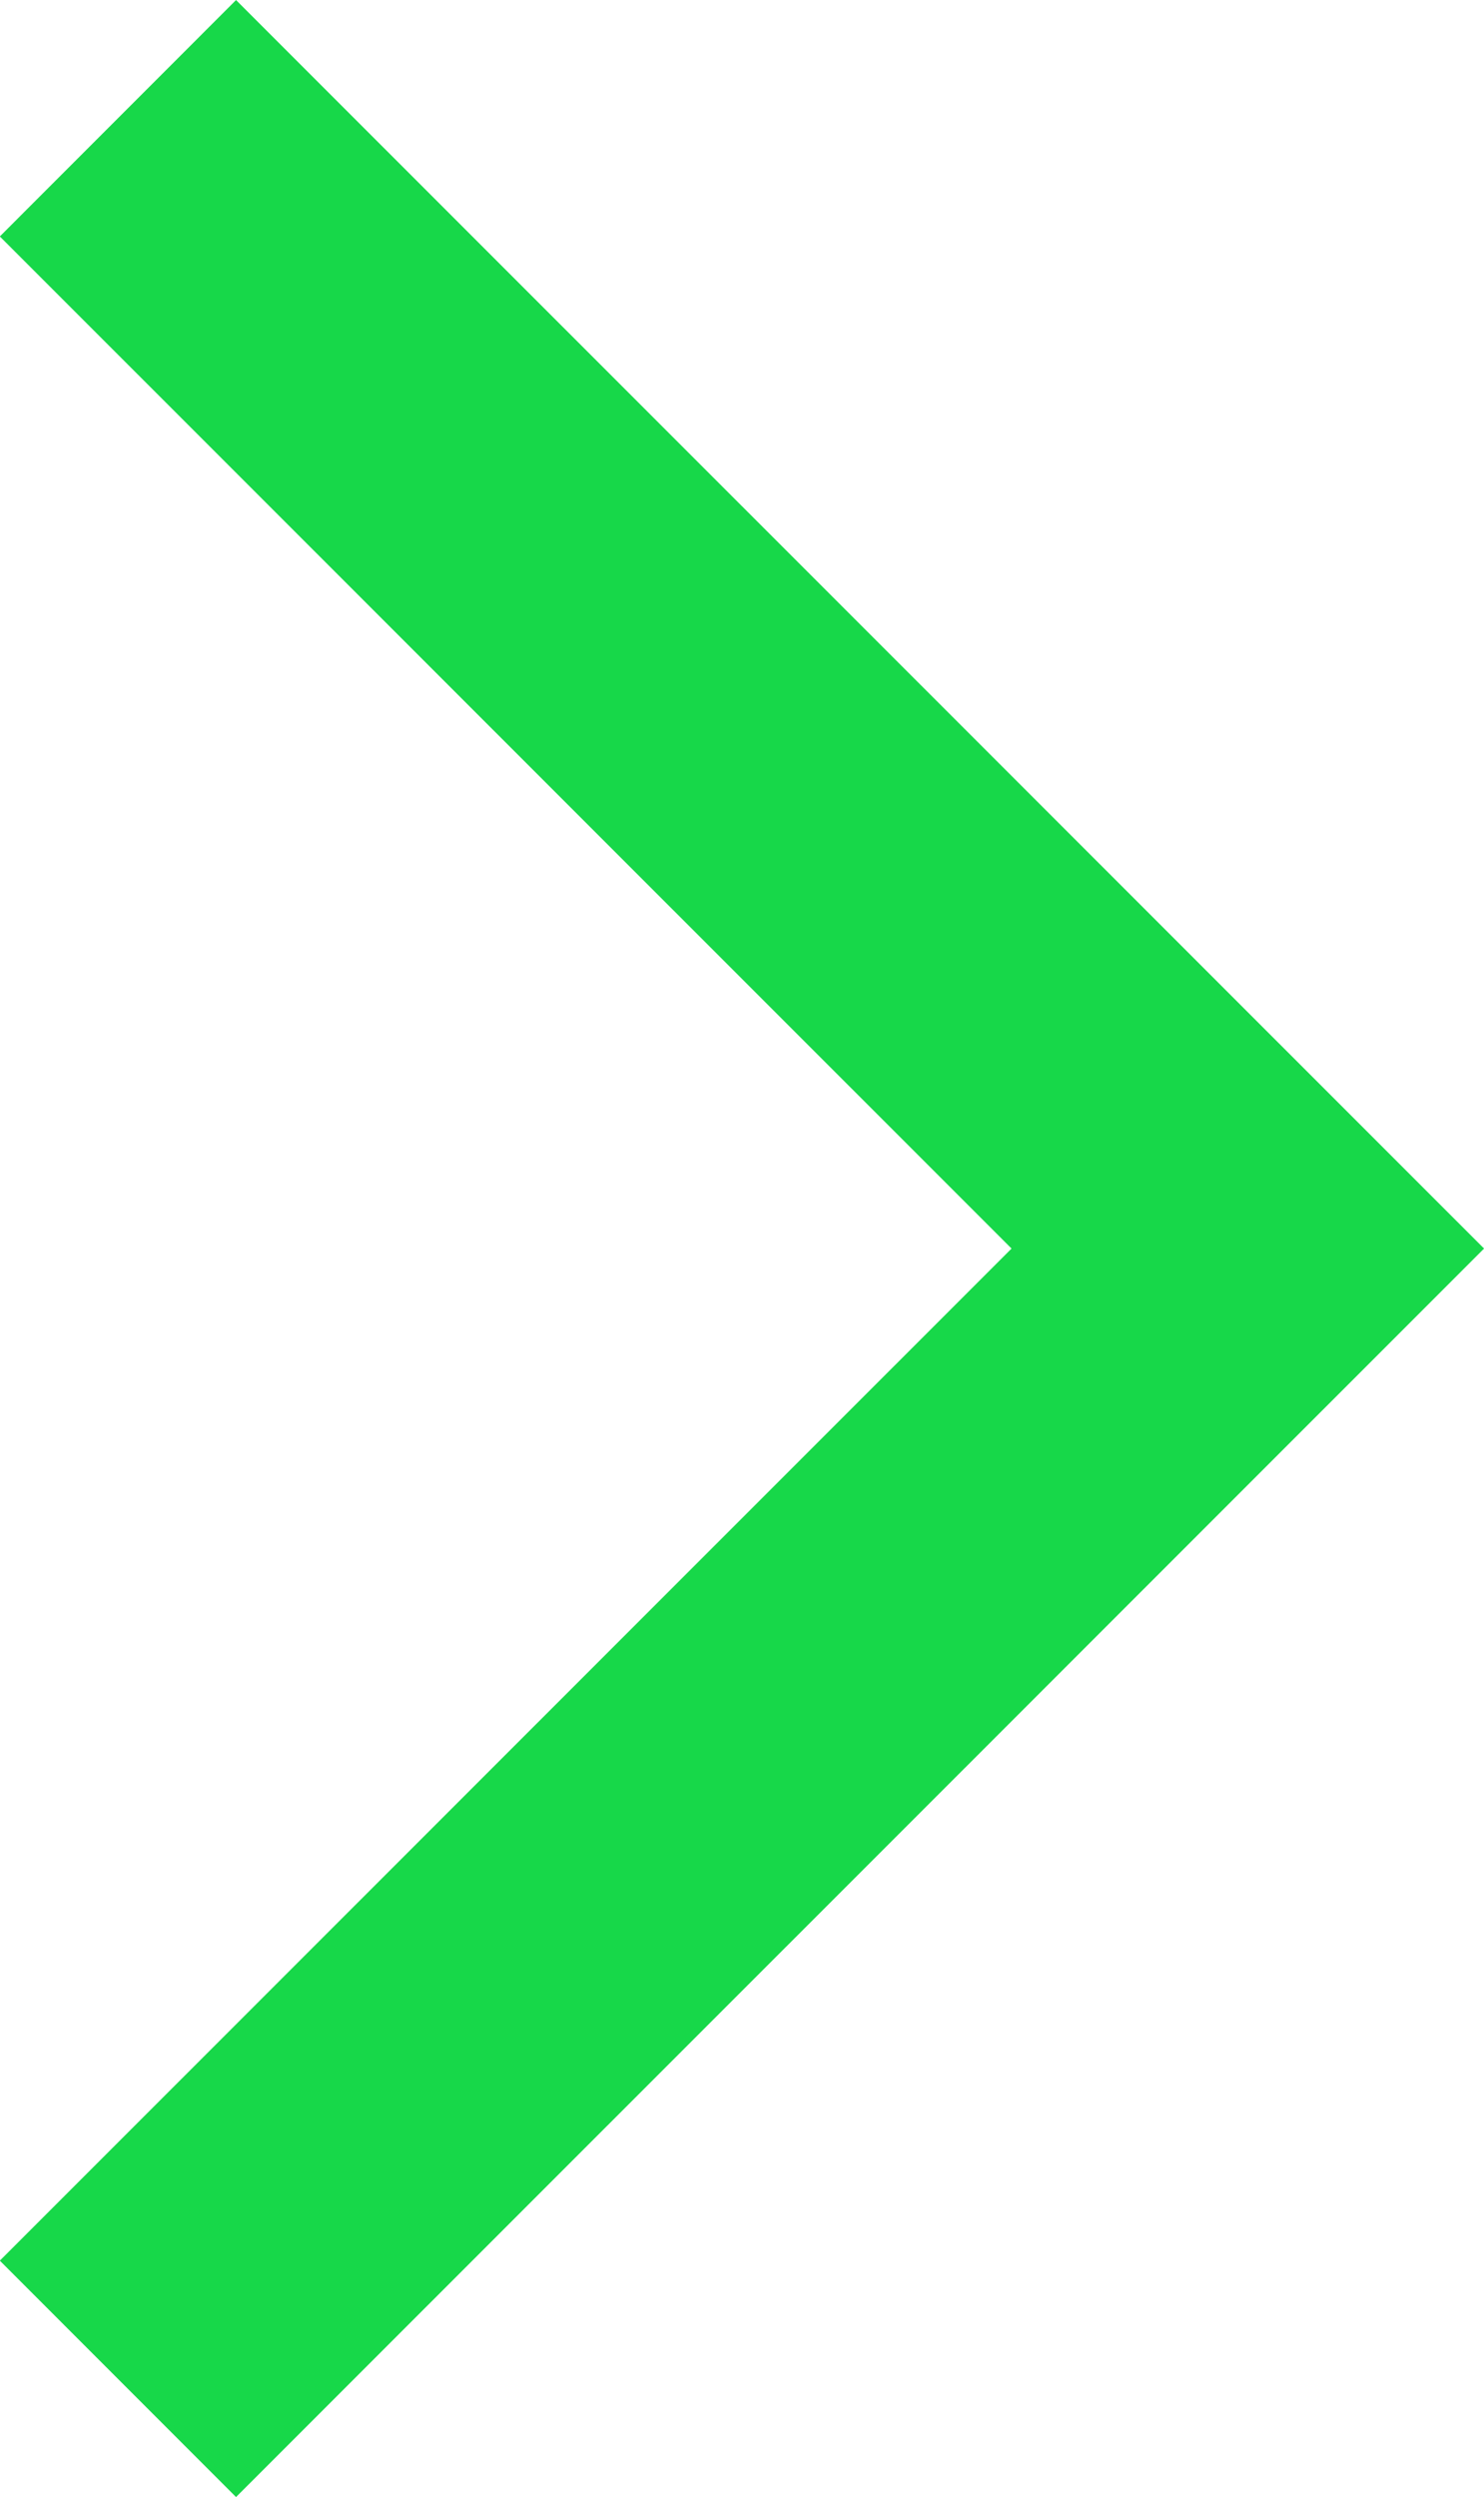 <svg xmlns="http://www.w3.org/2000/svg" width="17.768" height="29.879" viewBox="0 0 17.768 29.879"><path d="M569.8-104.625,583.328-91.1,569.8-77.575" transform="translate(-568.388 106.04)" fill="none" stroke="#17d849" stroke-miterlimit="10" stroke-width="4"/></svg>